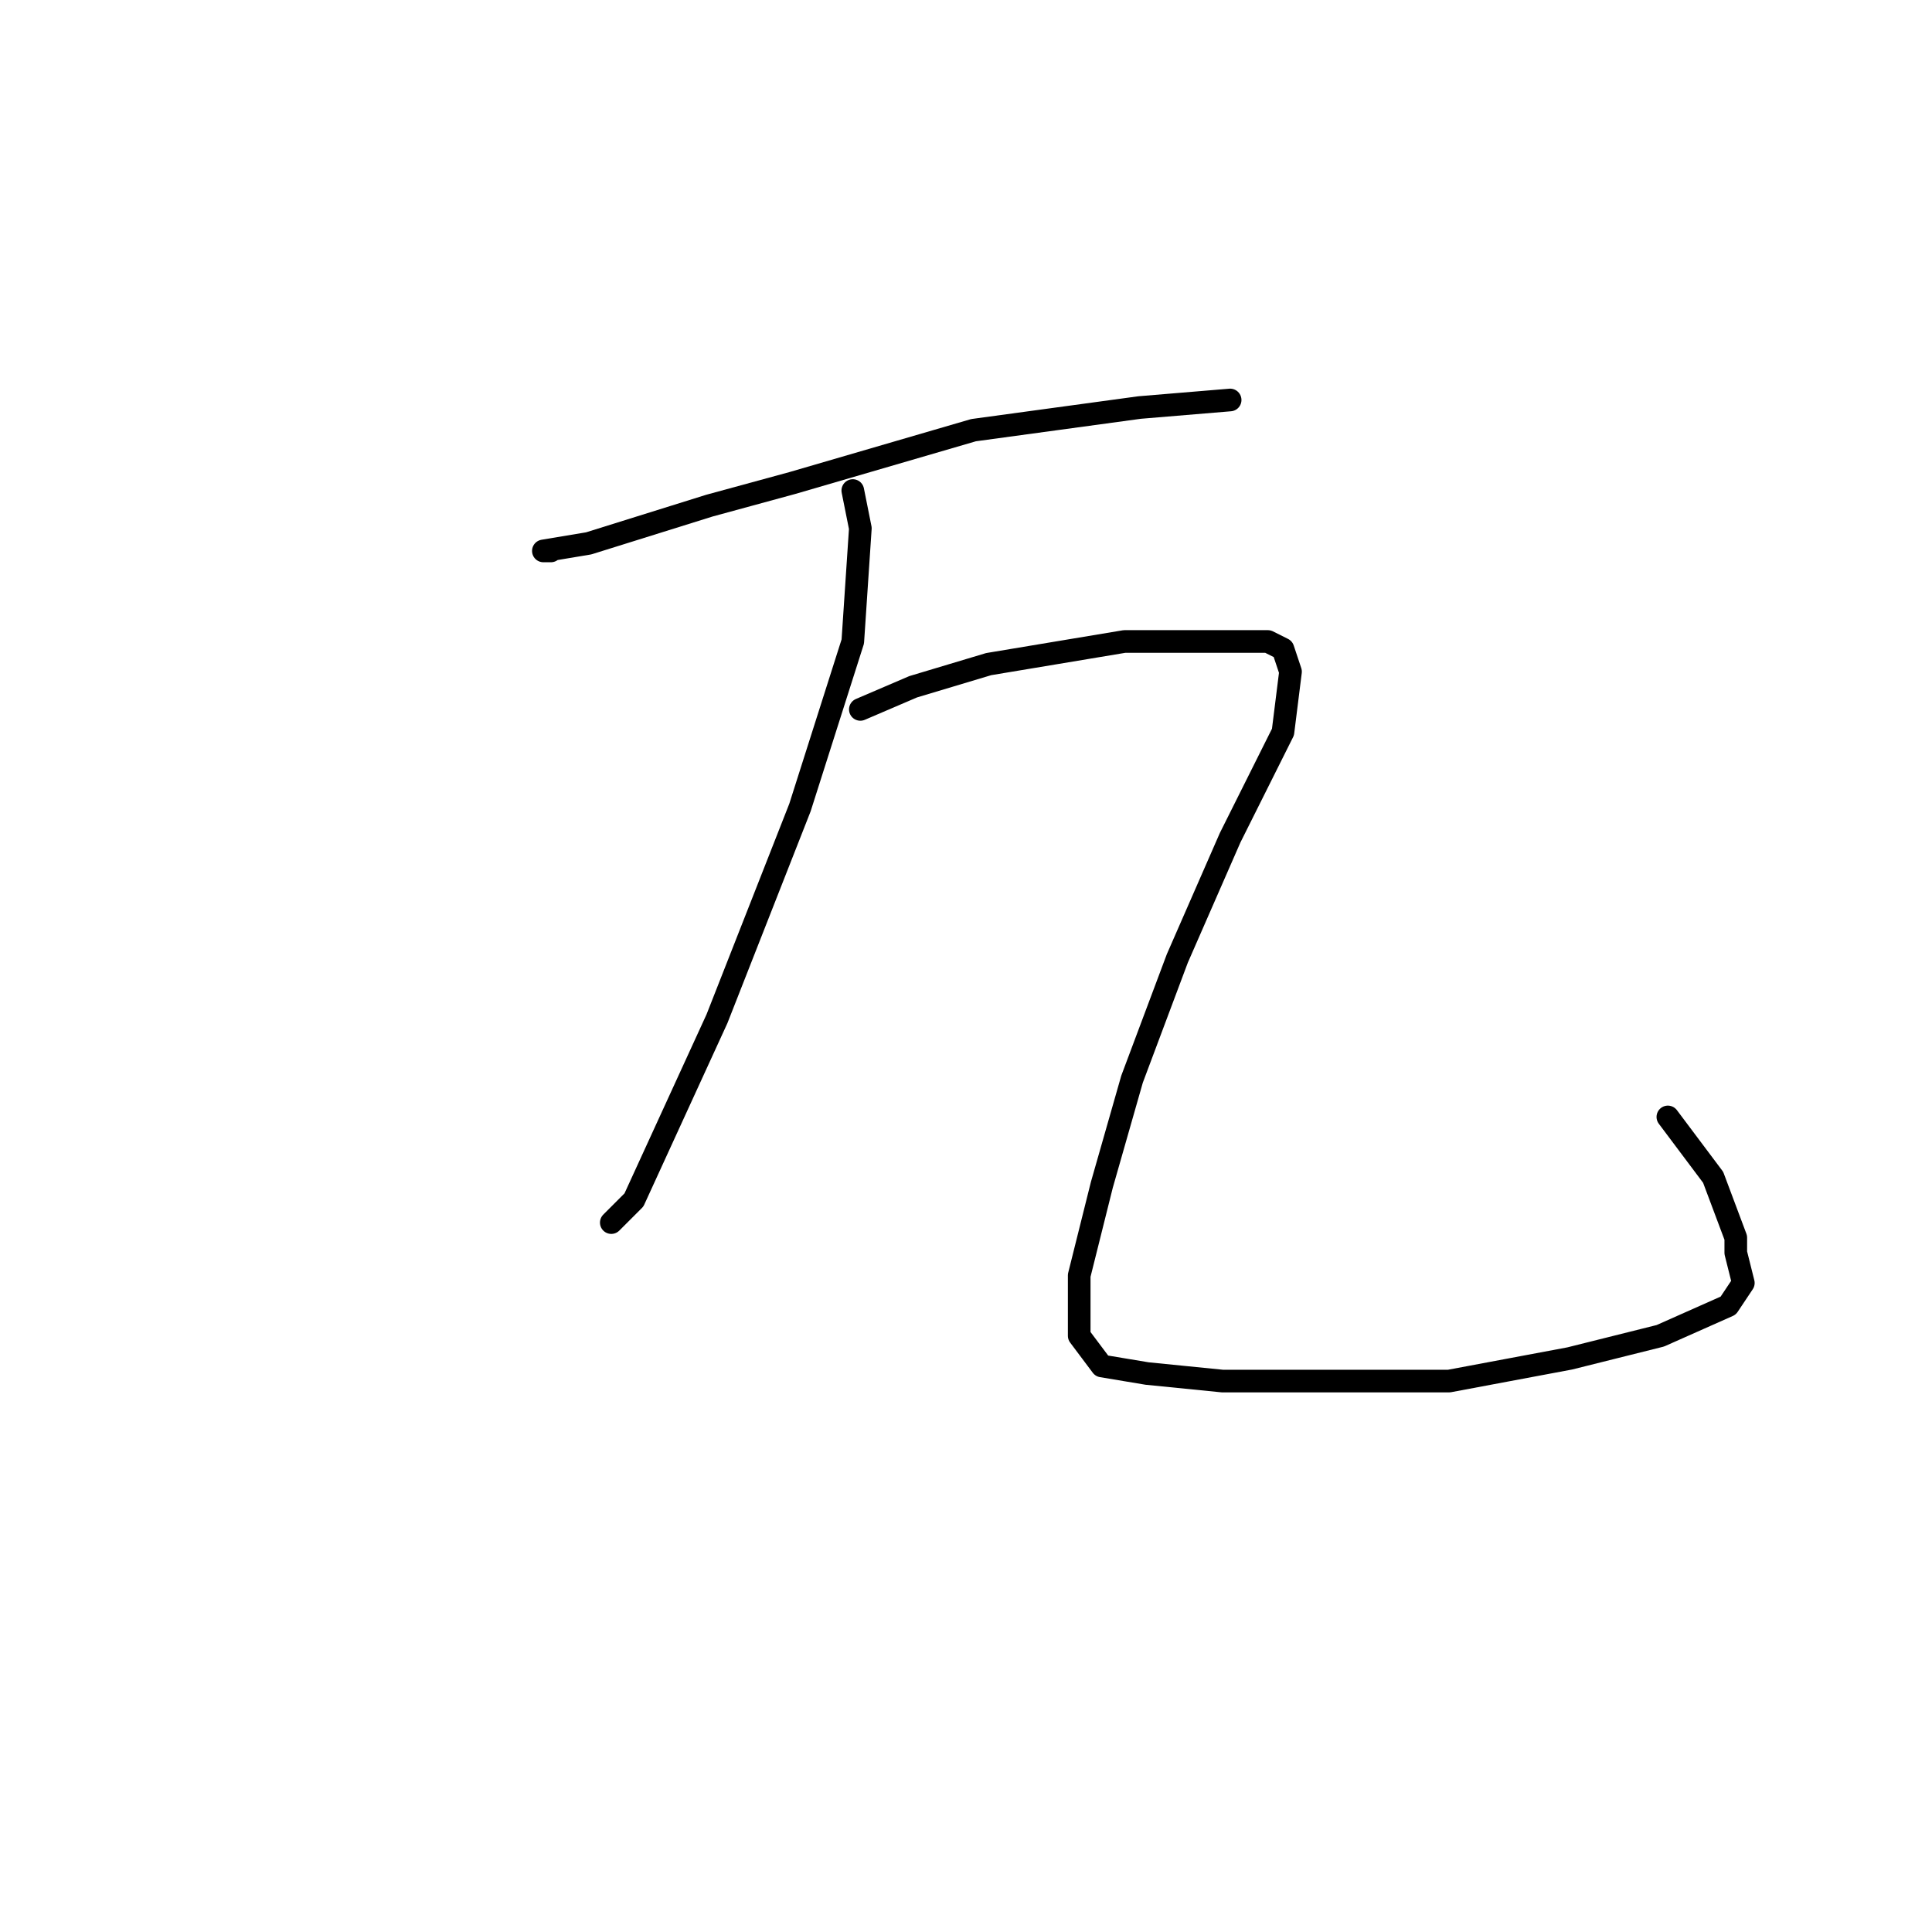 <?xml version="1.0" standalone="no"?>
    <svg width="256" height="256" xmlns="http://www.w3.org/2000/svg" version="1.1">
    <polyline stroke="black" stroke-width="3" stroke-linecap="round" fill="transparent" stroke-linejoin="round" points="73 73 72 73 78 72 94 67 105 64 129 57 151 54 163 53 163 53 " />
        <polyline stroke="black" stroke-width="3" stroke-linecap="round" fill="transparent" stroke-linejoin="round" points="113 65 114 70 113 85 106 107 95 135 84 159 81 162 81 162 " />
        <polyline stroke="black" stroke-width="3" stroke-linecap="round" fill="transparent" stroke-linejoin="round" points="114 94 121 91 131 88 137 87 149 85 159 85 163 85 165 85 168 85 170 86 171 89 170 97 163 111 156 127 150 143 146 157 143 169 143 177 146 181 152 182 162 183 165 183 178 183 192 183 208 180 220 177 229 173 231 170 230 166 230 164 227 156 221 148 221 148 " />
        </svg>
